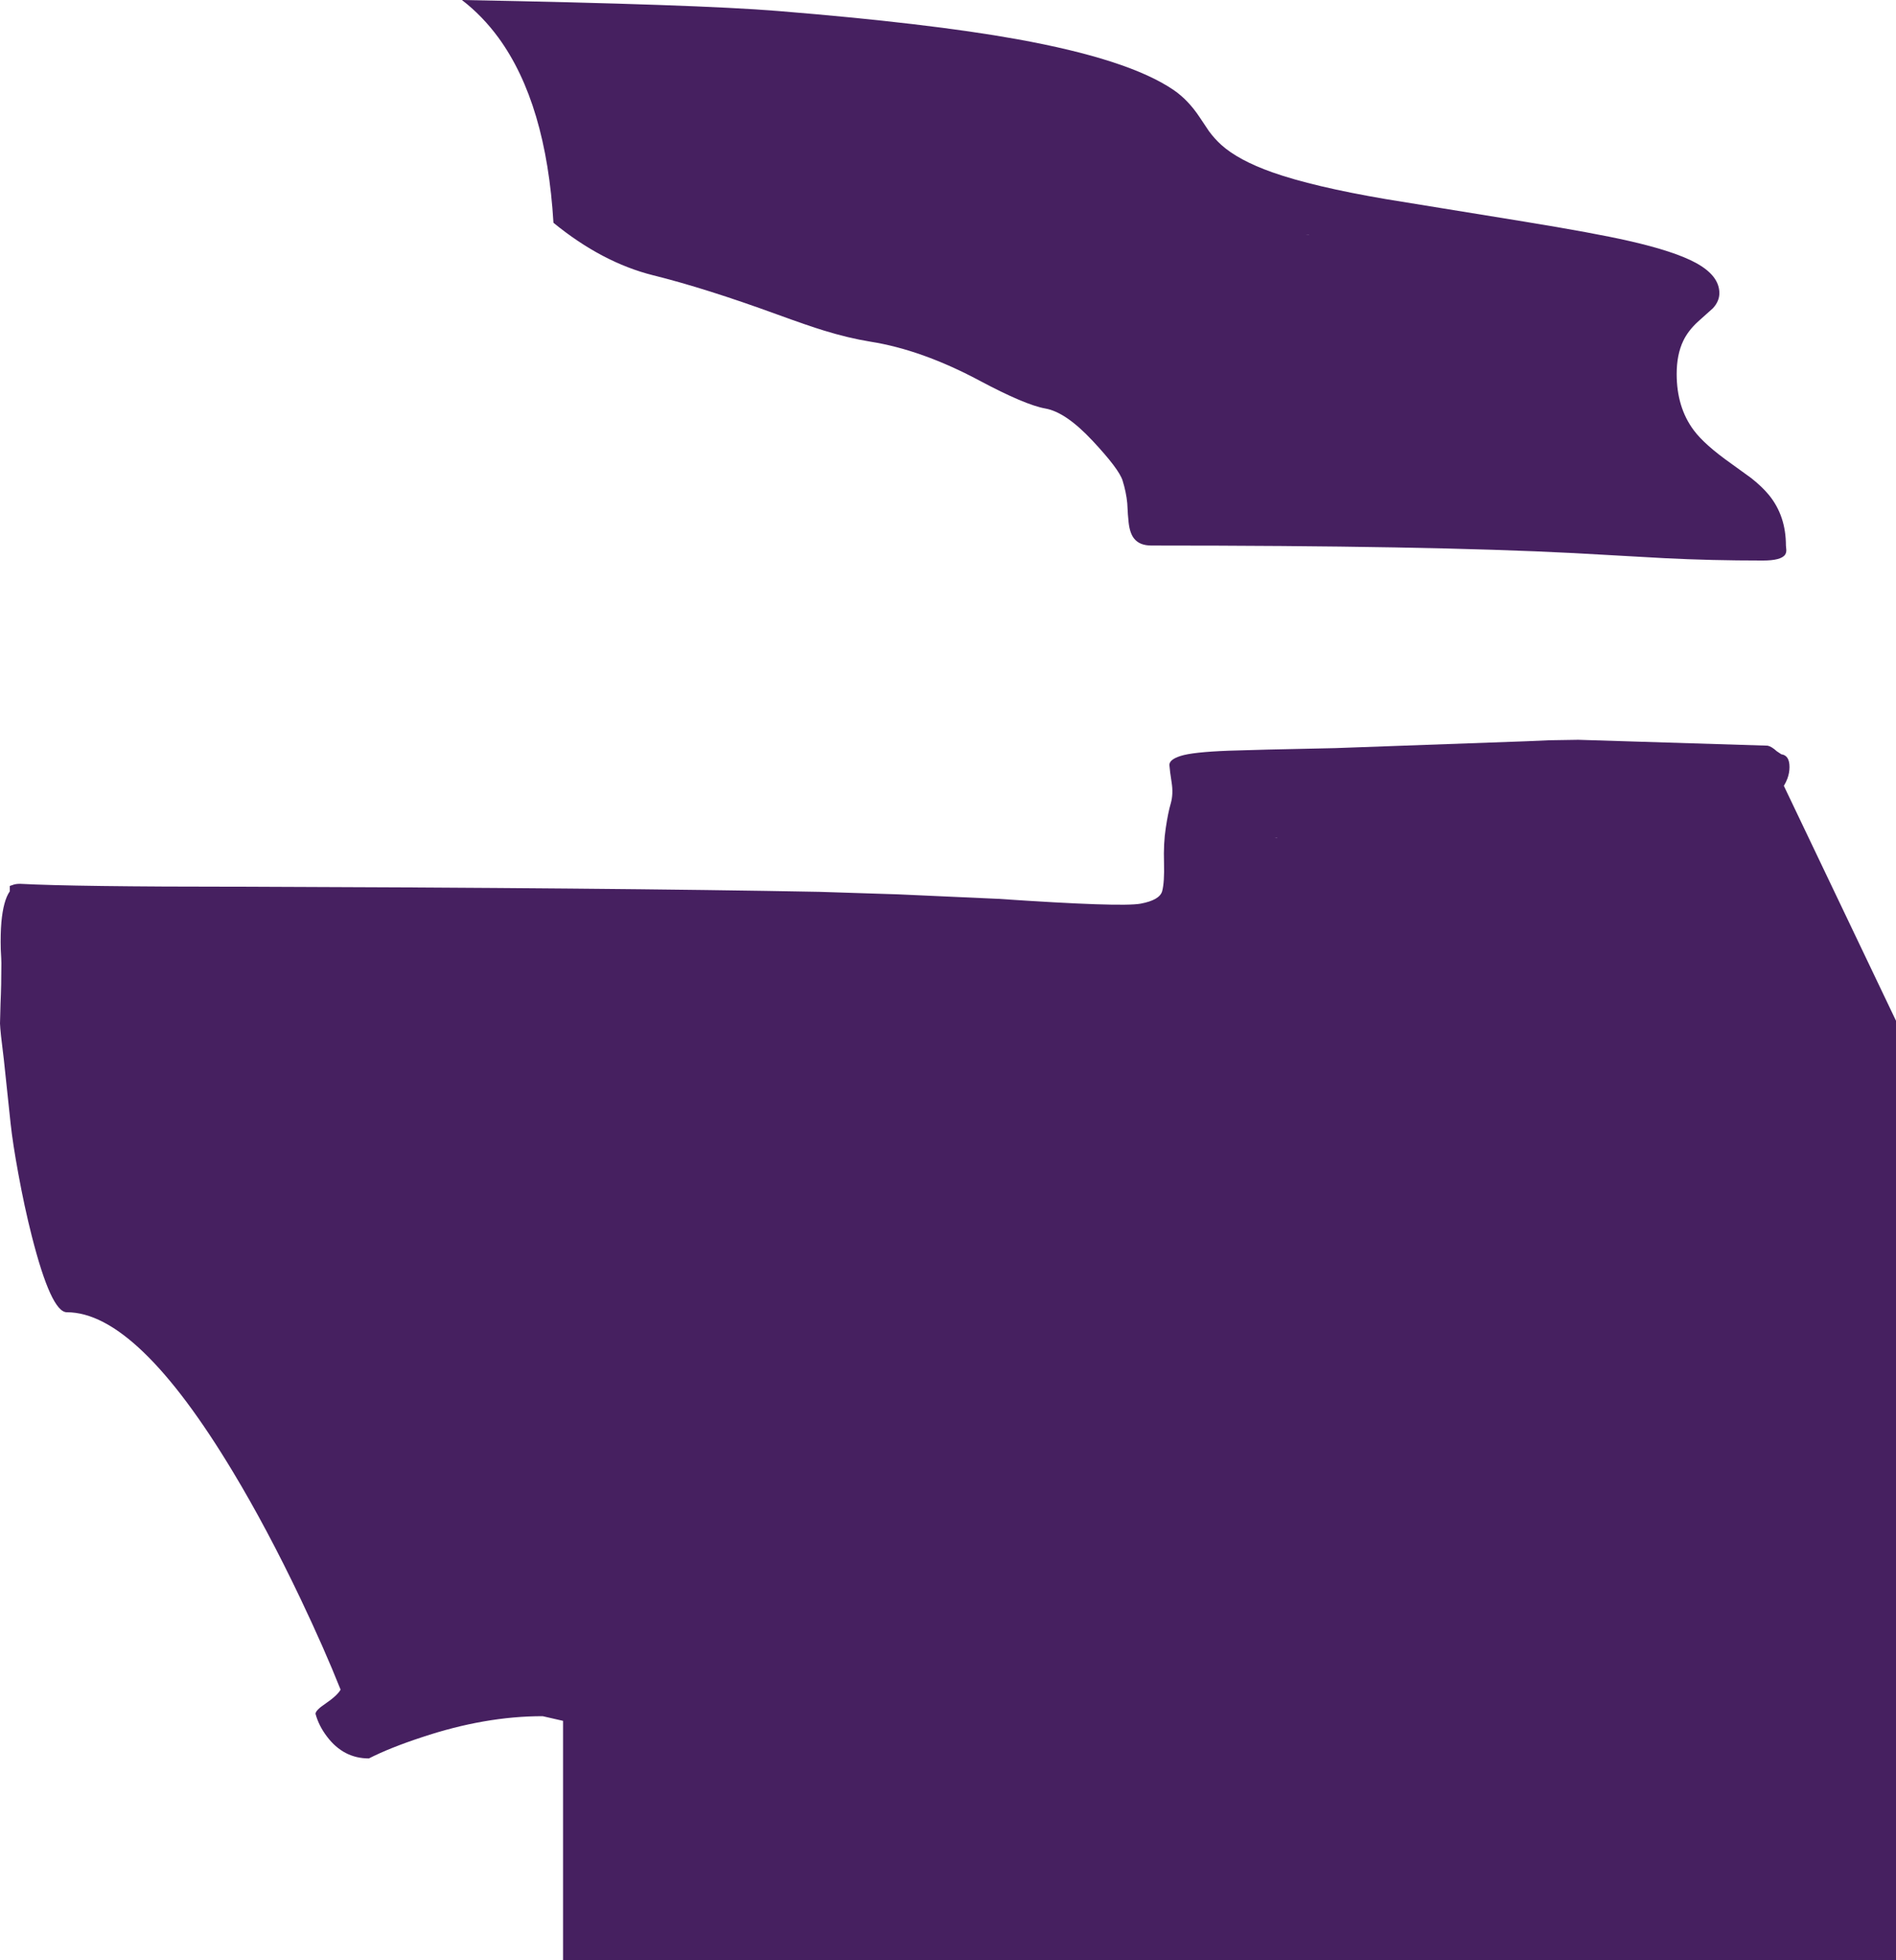 <?xml version="1.0" encoding="UTF-8" standalone="no"?>
<svg xmlns:ffdec="https://www.free-decompiler.com/flash" xmlns:xlink="http://www.w3.org/1999/xlink" ffdec:objectType="shape" height="1285.55px" width="1243.55px" xmlns="http://www.w3.org/2000/svg">
  <g transform="matrix(1.0, 0.0, 0.0, 1.0, 607.65, 830.6)">
    <path d="M230.1 -281.1 L228.5 -281.0 230.0 -281.0 230.1 -281.1 M166.65 -334.85 Q174.5 -337.4 198.15 -338.3 214.15 -338.9 268.15 -340.0 L393.5 -344.5 408.5 -345.15 427.5 -345.45 551.7 -341.6 Q554.25 -341.1 557.7 -337.95 L560.7 -335.95 Q566.05 -335.25 566.05 -327.6 566.05 -323.8 564.7 -320.1 563.8 -317.65 562.35 -315.25 L635.9 -161.2 635.9 454.95 -238.35 454.95 -238.35 297.9 -251.7 294.85 Q-289.5 294.8 -331.1 308.7 -351.95 315.55 -365.7 322.55 -382.4 322.55 -393.2 308.2 -398.6 301.1 -400.7 293.3 -400.7 290.95 -394.1 286.55 -386.45 281.3 -384.25 277.45 -395.0 250.45 -410.7 217.5 -432.65 171.5 -454.75 134.8 -517.8 29.9 -563.85 29.95 -574.1 29.9 -586.8 -20.0 -591.65 -39.05 -595.65 -61.0 -599.3 -80.85 -600.7 -93.9 L-605.15 -135.95 Q-607.5 -154.4 -607.65 -159.4 L-607.3 -172.55 Q-606.75 -184.4 -606.75 -199.0 L-606.85 -202.25 -607.15 -208.15 Q-607.4 -217.95 -606.75 -225.75 -605.45 -240.05 -601.25 -246.05 L-601.25 -249.6 -599.2 -250.3 Q-597.5 -251.0 -594.4 -251.0 -558.85 -249.1 -450.35 -249.1 -206.2 -248.35 -70.25 -245.75 L-18.5 -244.1 47.1 -241.15 Q127.95 -235.65 140.5 -238.0 153.0 -240.35 154.6 -246.2 156.15 -252.05 155.8 -264.8 155.4 -277.55 156.95 -287.6 158.45 -297.7 160.25 -303.8 162.0 -309.95 160.8 -317.5 159.6 -325.05 159.35 -328.75 159.1 -332.45 166.65 -334.85 M250.95 -676.65 L248.5 -676.95 250.75 -676.6 250.95 -676.65 M-280.7 -805.85 Q-291.2 -820.2 -304.7 -830.6 -149.75 -827.7 -97.5 -823.4 1.5 -815.35 59.4 -804.9 132.65 -791.7 162.15 -771.55 171.75 -764.95 179.25 -753.6 184.4 -745.8 185.3 -744.55 189.05 -739.5 193.35 -735.6 204.6 -725.5 226.7 -717.65 253.6 -708.15 301.45 -700.0 L391.9 -685.3 Q437.95 -677.8 460.75 -672.6 490.7 -665.8 504.65 -658.2 520.05 -649.8 520.05 -638.35 520.05 -633.1 515.9 -628.55 L515.7 -628.35 506.05 -619.7 Q499.6 -613.8 496.4 -607.15 492.05 -598.1 492.05 -585.35 492.05 -563.45 503.25 -548.45 510.3 -538.95 527.85 -526.55 L541.05 -517.0 Q548.1 -511.4 552.5 -506.05 563.7 -492.4 563.7 -472.85 L563.95 -470.1 Q564.05 -468.15 563.15 -466.85 560.55 -463.0 548.5 -463.0 514.55 -463.0 484.1 -464.55 L424.35 -467.9 Q328.85 -472.85 147.5 -472.85 139.85 -472.85 136.25 -477.35 133.4 -480.8 132.6 -487.95 132.1 -492.05 131.7 -500.6 131.0 -507.85 128.65 -515.4 126.35 -522.95 108.85 -541.65 91.35 -560.35 78.0 -562.7 64.7 -565.05 34.7 -581.05 -3.05 -601.2 -36.8 -606.55 -51.25 -608.9 -67.3 -613.85 -77.65 -617.0 -97.95 -624.4 -145.1 -641.6 -179.2 -650.05 -212.75 -658.45 -244.65 -684.5 -249.35 -762.9 -280.7 -805.85" fill="#462060" fill-rule="evenodd" stroke="none"/>
  </g>
</svg>

